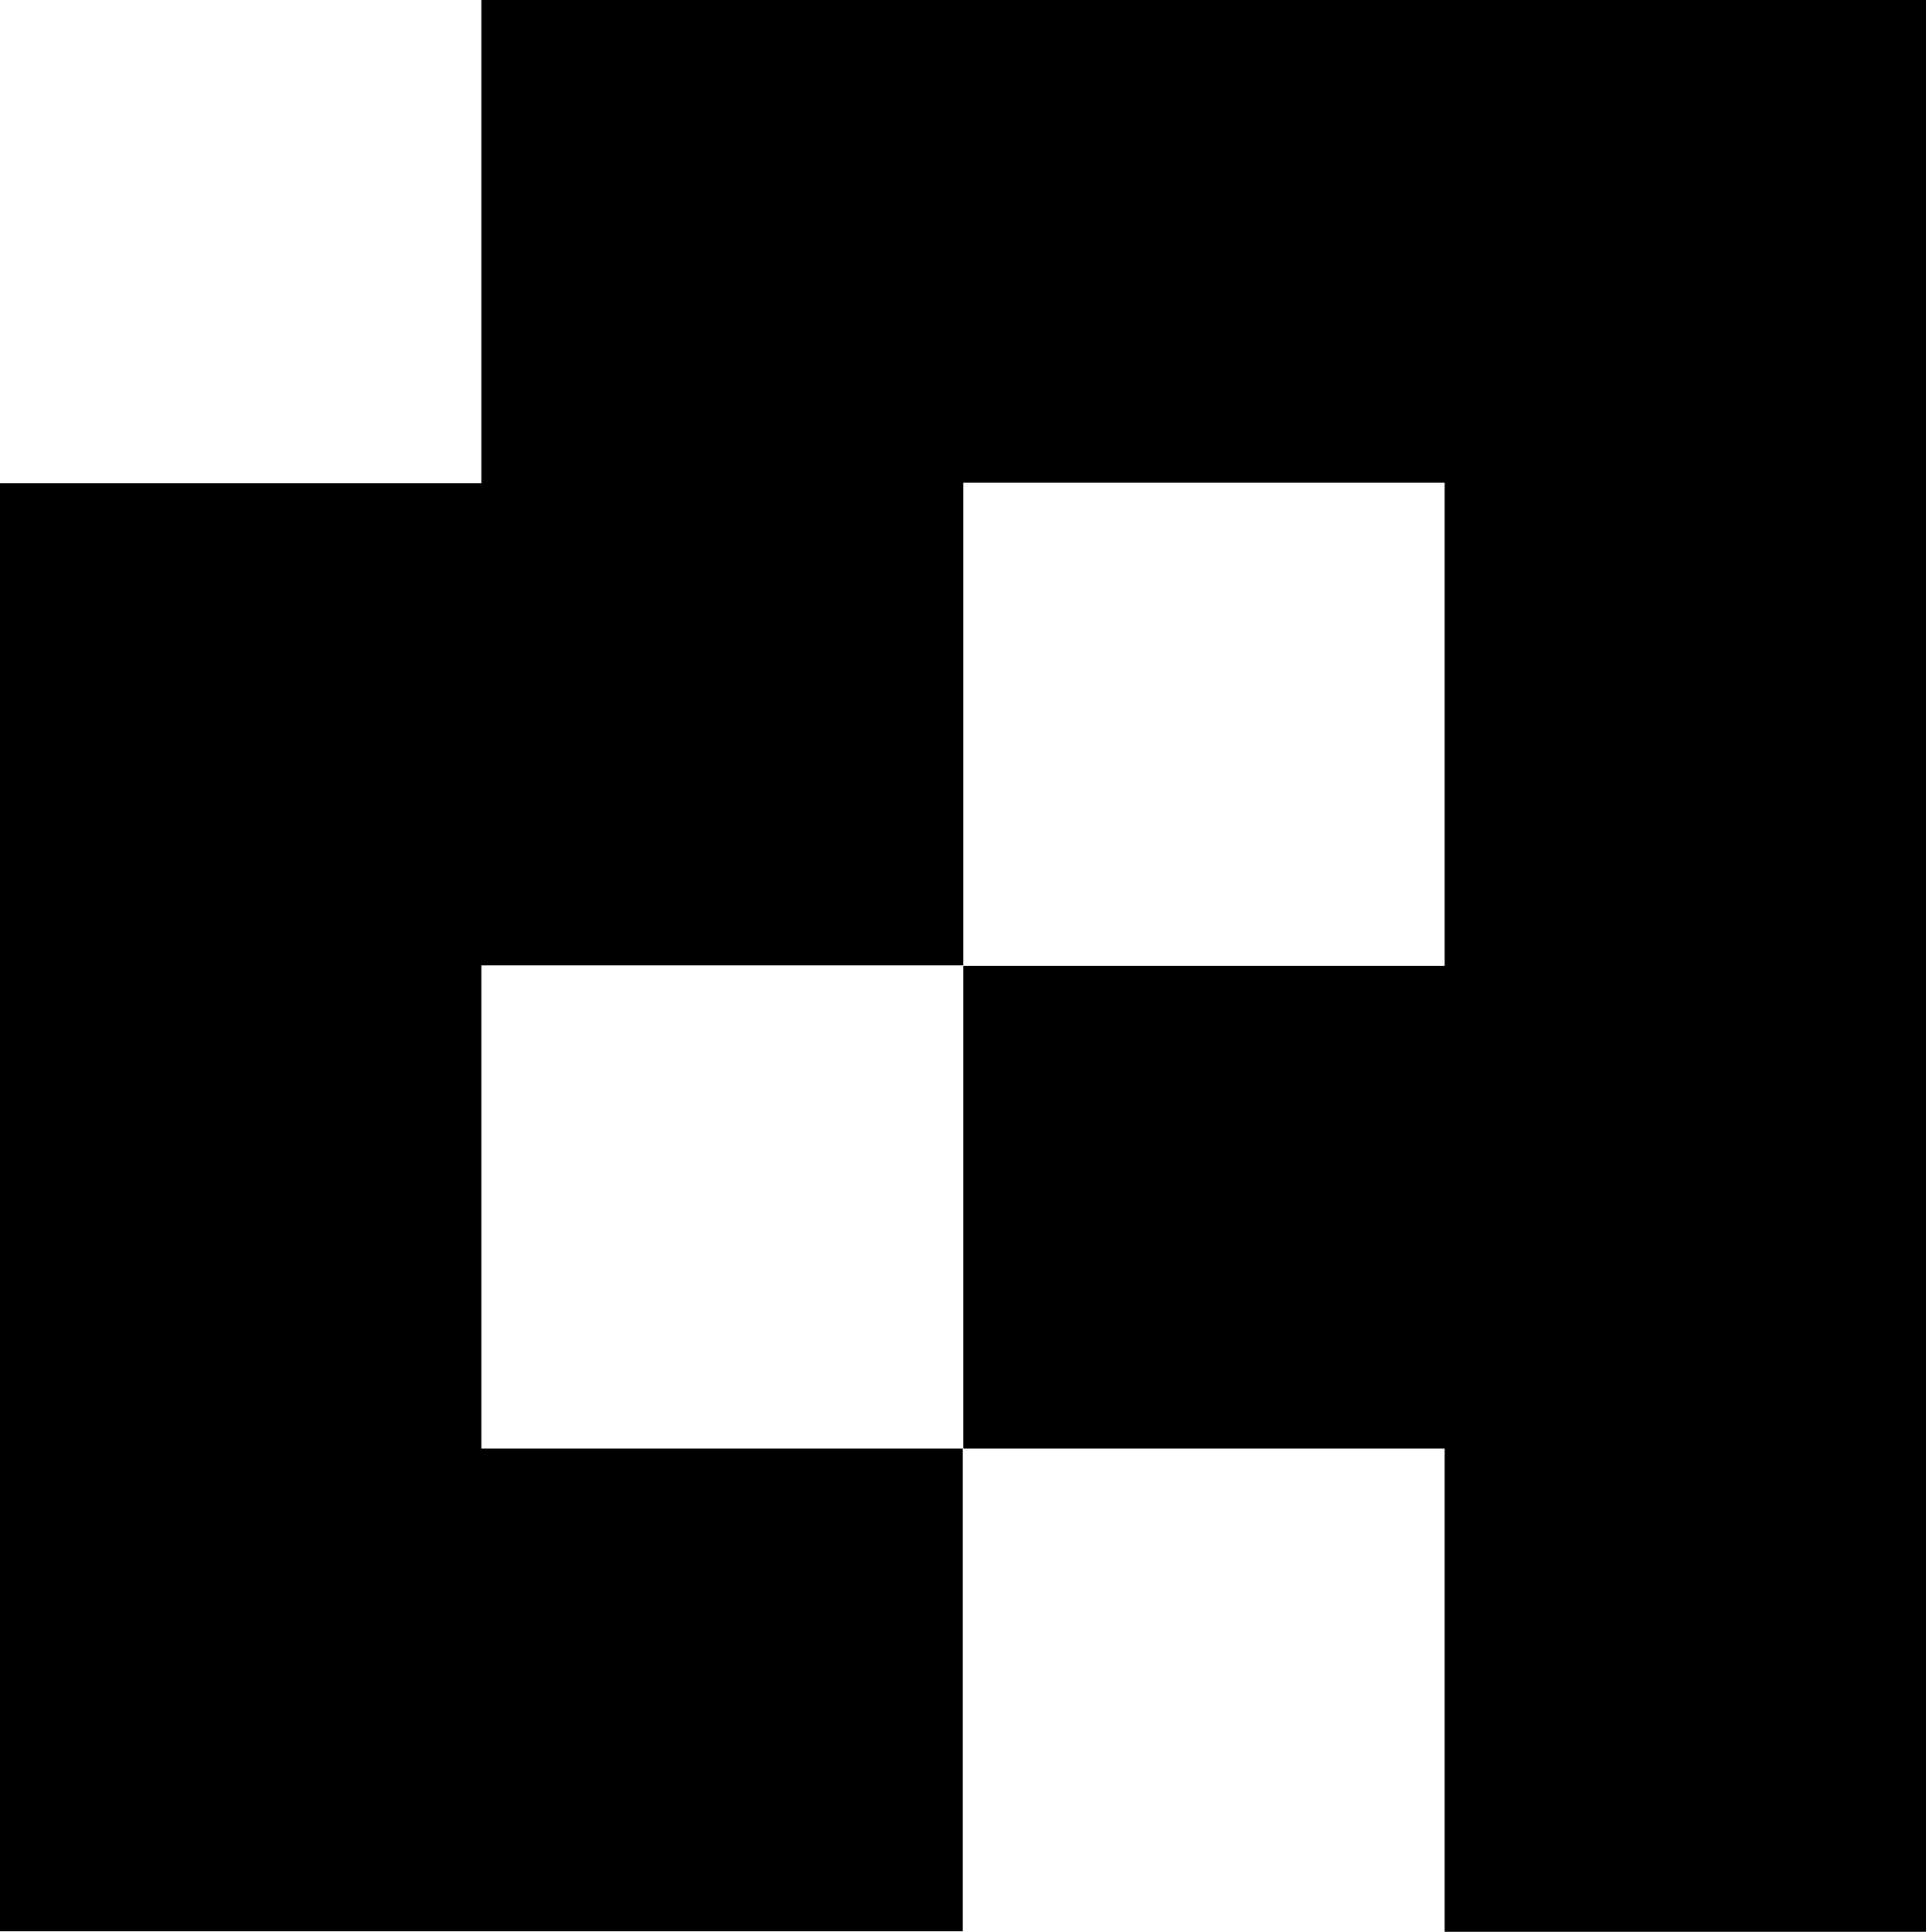 <?xml version="1.0" encoding="UTF-8"?> <svg xmlns="http://www.w3.org/2000/svg" width="323" height="324" viewBox="0 0 323 324" fill="none"><path d="M0 324V81.043H80.729V0H323V324H242.271V242.958H161.542V162H242.271V80.957H161.542V161.915H80.729V242.958H161.458V323.915H0V324Z" fill="black"></path></svg> 